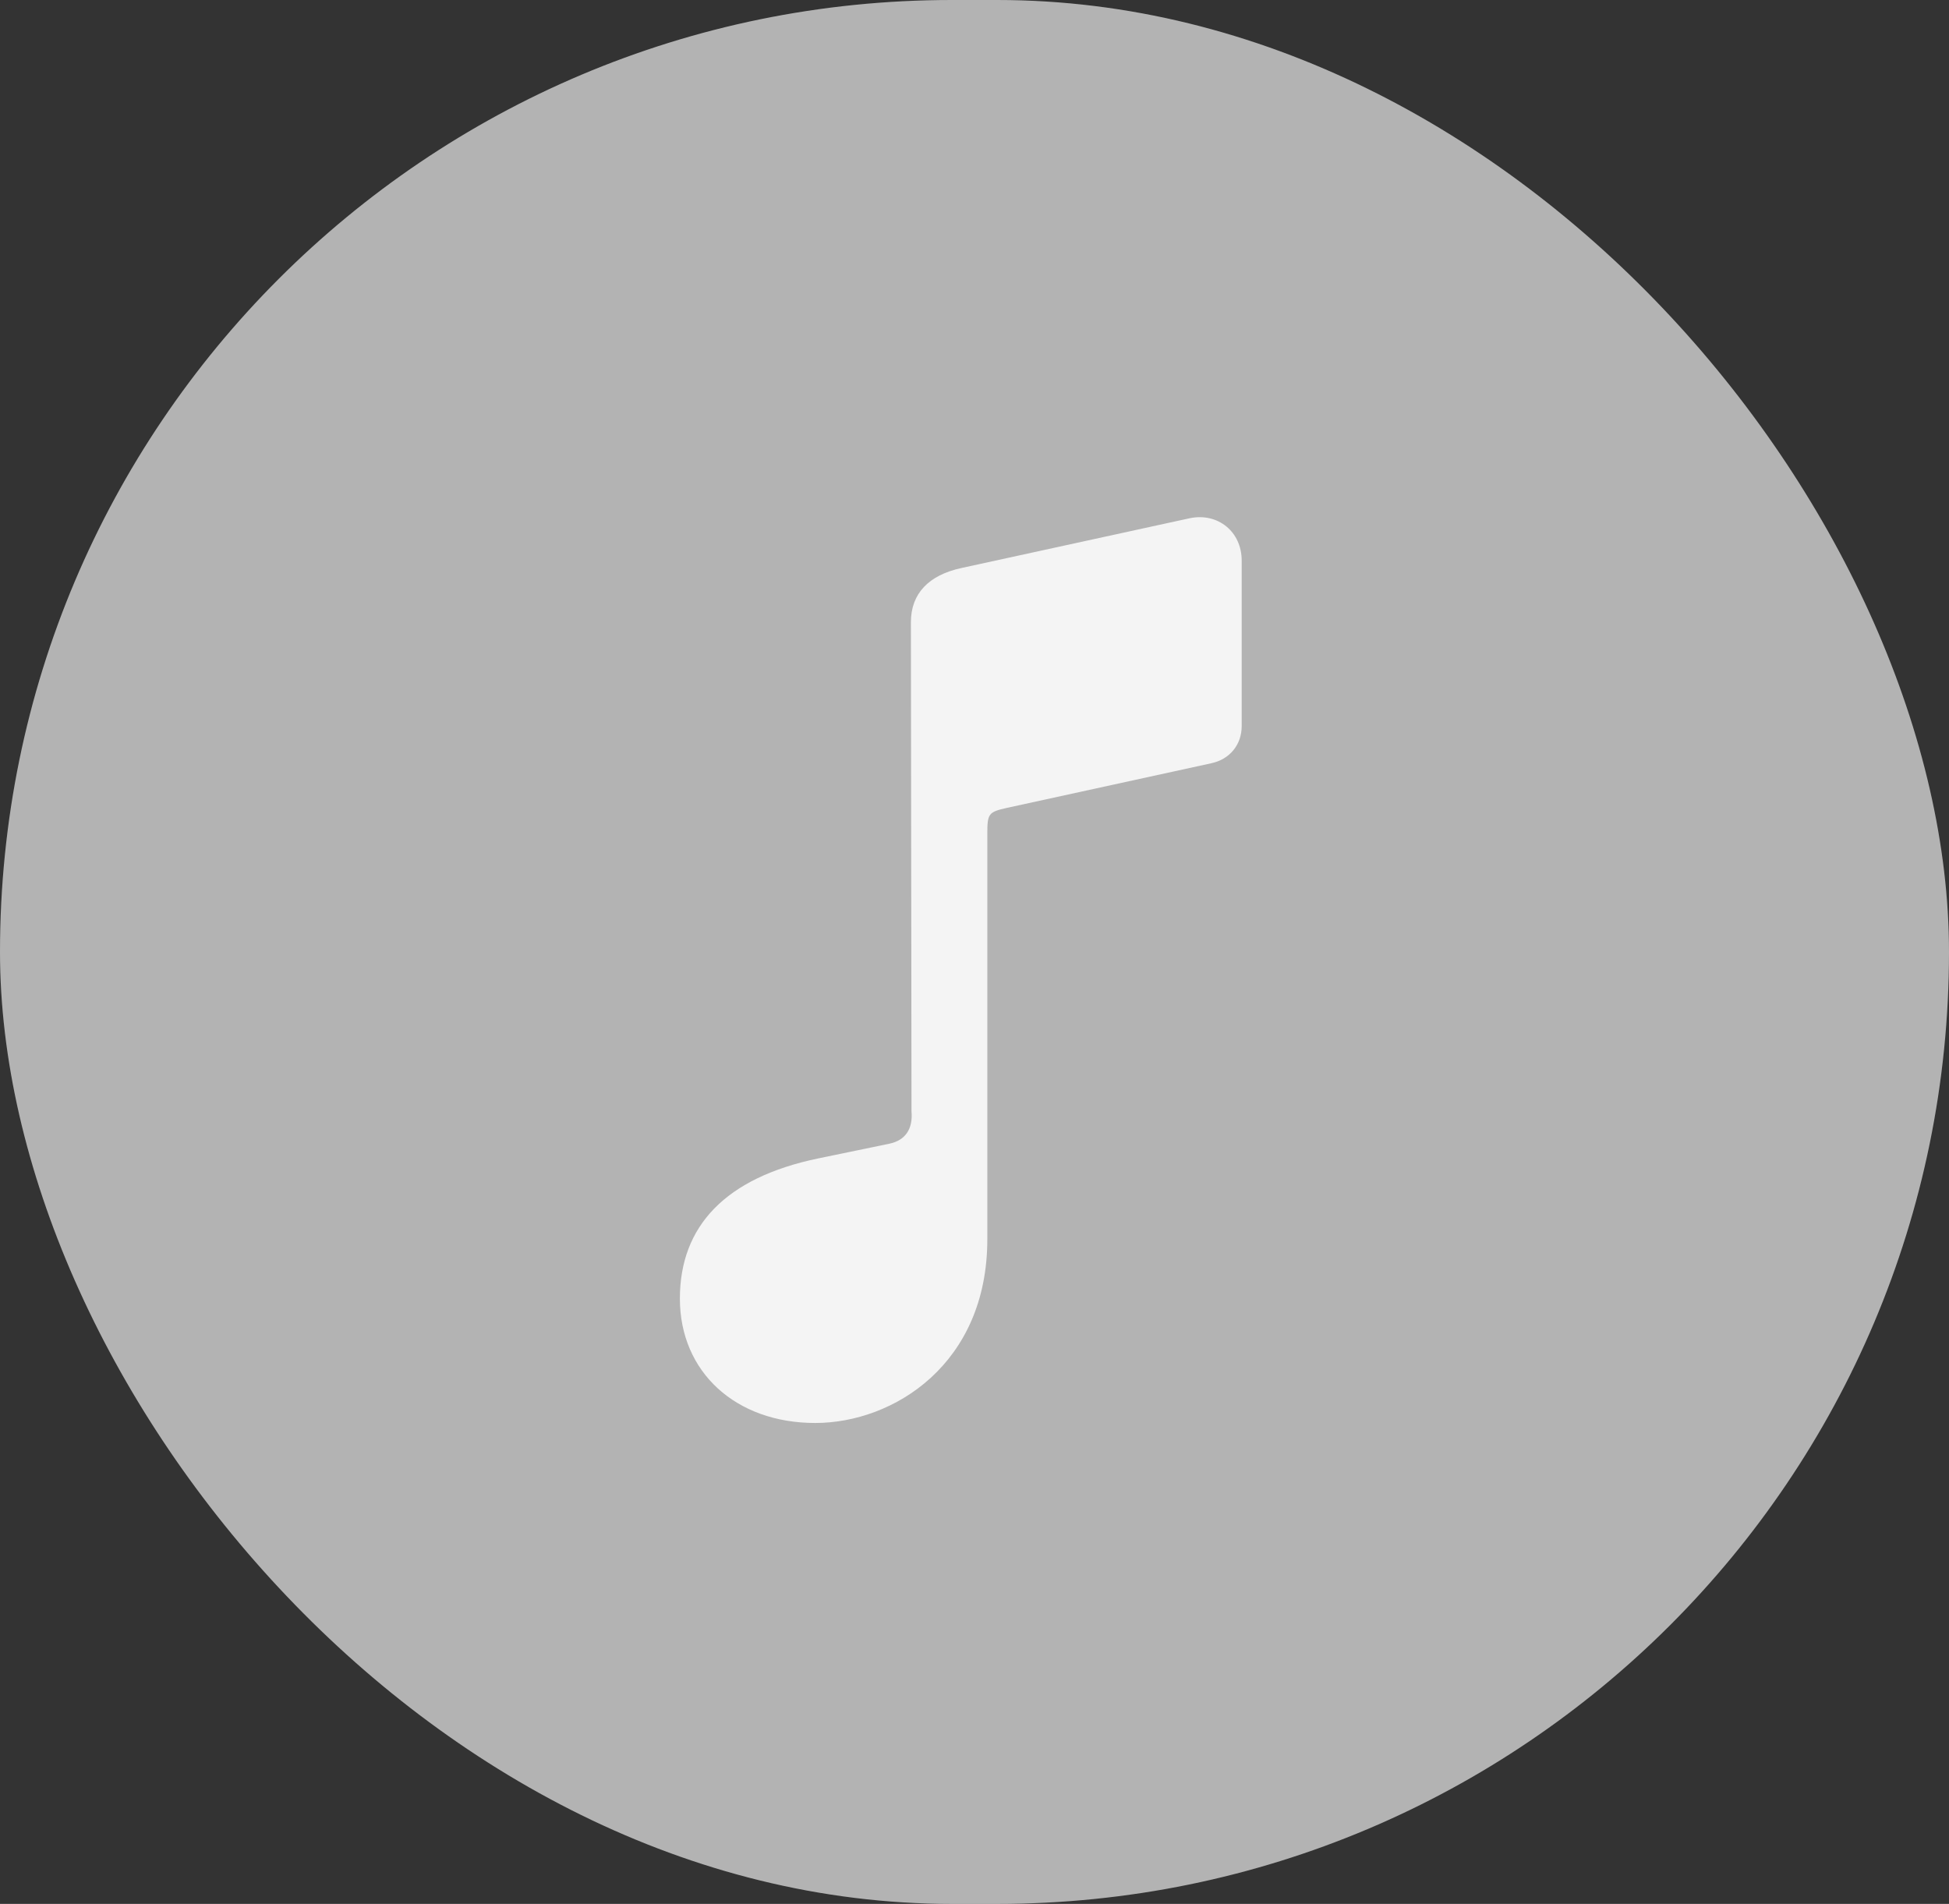 <svg width="43" height="42" viewBox="0 0 43 42" fill="none" xmlns="http://www.w3.org/2000/svg">
<rect x="0" y="0" width="43" height="42" fill="#333333" stroke="none"/>
<rect width="43" height="42" rx="21" fill="white" fill-opacity="0.07"/>
<rect width="43" height="42" rx="21" fill="white" fill-opacity="0.6" style="mix-blend-mode:color-dodge"/>
<g clip-path="url(#clip0_1186_1622)">
<path d="M27.395 16.017V12.367C27.395 11.728 26.87 11.306 26.254 11.431L21.209 12.531C20.491 12.687 20.097 13.094 20.097 13.724L20.11 24.512C20.146 24.913 19.968 25.157 19.623 25.23L18.051 25.555C16.002 25.981 15 27.051 15 28.647C15 30.269 16.233 31.391 17.985 31.391C19.715 31.391 21.783 30.091 21.783 27.339V18.382C21.783 17.951 21.812 17.912 22.206 17.824L26.722 16.838C27.134 16.751 27.395 16.426 27.395 16.017Z" fill="white" fill-opacity="0.85"/>
</g>
<defs>
<clipPath id="clip0_1186_1622">
<rect width="12.757" height="20.391" fill="white" transform="translate(15 11)"/>
</clipPath>
</defs>
</svg>
